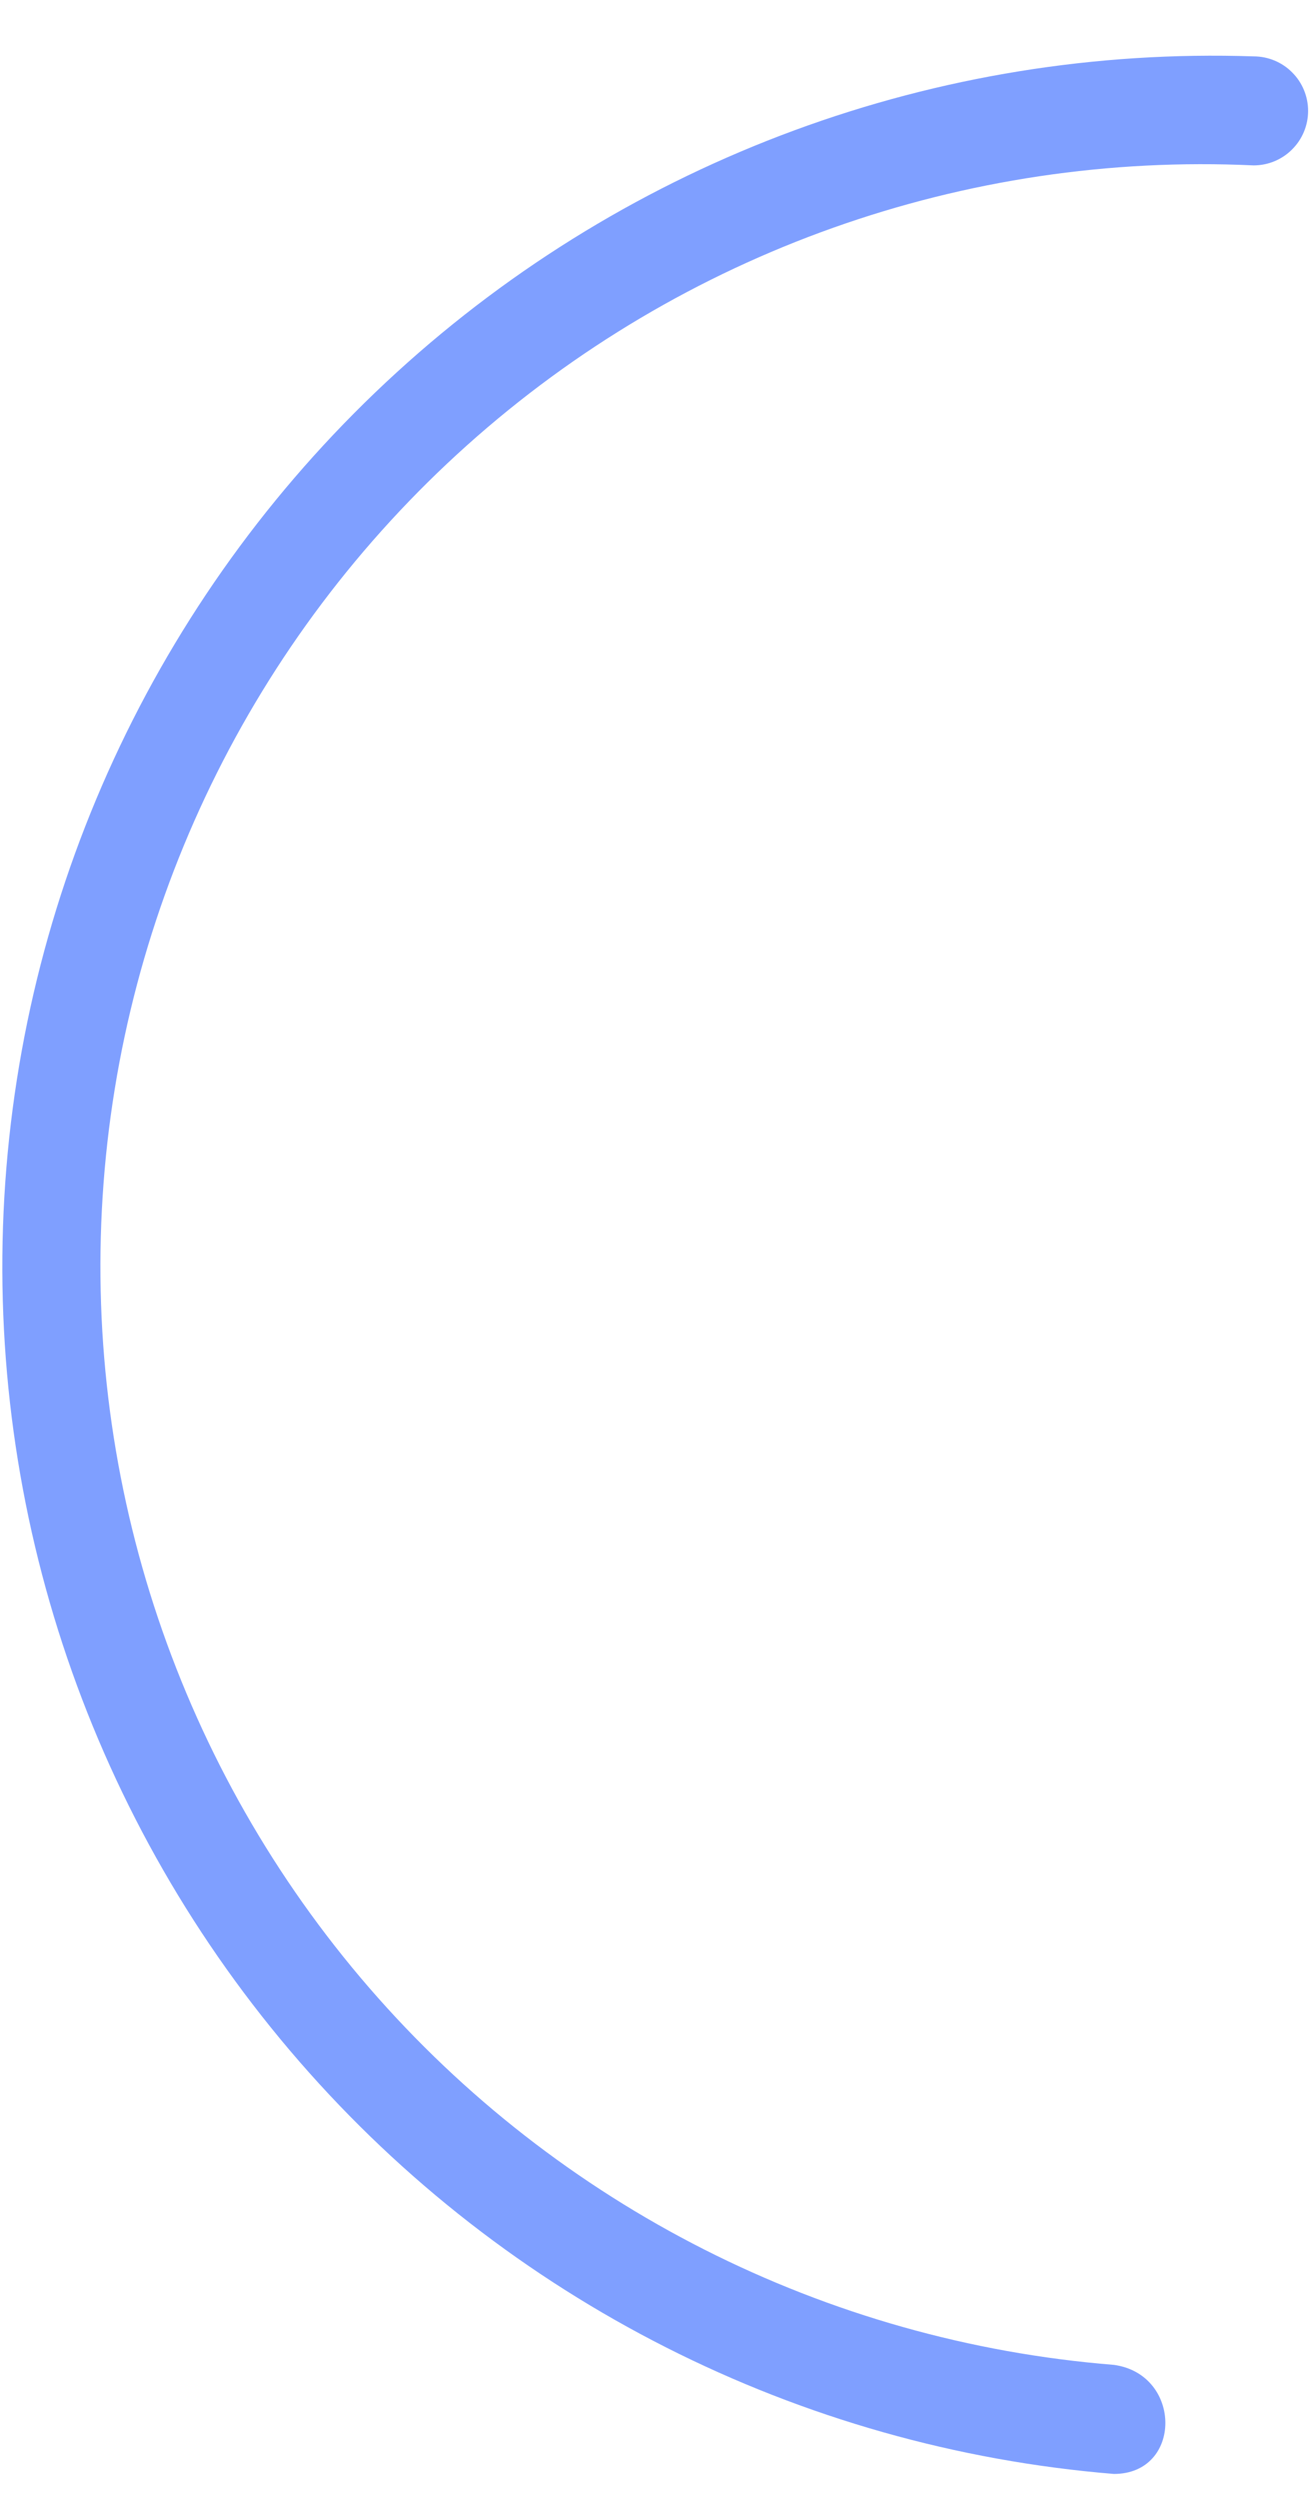 <?xml version="1.0" encoding="UTF-8" standalone="no"?><svg width='20' height='38' viewBox='0 0 20 38' fill='none' xmlns='http://www.w3.org/2000/svg'>
<path d='M16.941 35.946C12.56 35.595 8.492 33.536 5.615 30.214C2.738 26.891 1.282 22.571 1.561 18.185C1.839 13.799 3.831 9.698 7.106 6.766C10.38 3.835 14.676 2.308 19.066 2.514C19.286 2.514 19.497 2.427 19.652 2.271C19.808 2.116 19.895 1.905 19.895 1.686C19.895 1.466 19.808 1.255 19.652 1.1C19.497 0.944 19.286 0.857 19.066 0.857C14.263 0.695 9.587 2.417 6.037 5.657C2.487 8.896 0.344 13.395 0.066 18.193C-0.211 22.991 1.399 27.707 4.552 31.334C7.705 34.961 12.151 37.211 16.941 37.604C17.985 37.604 17.985 36.09 16.941 35.946Z' fill='#0041FF' fill-opacity='0.5'/>
</svg>
